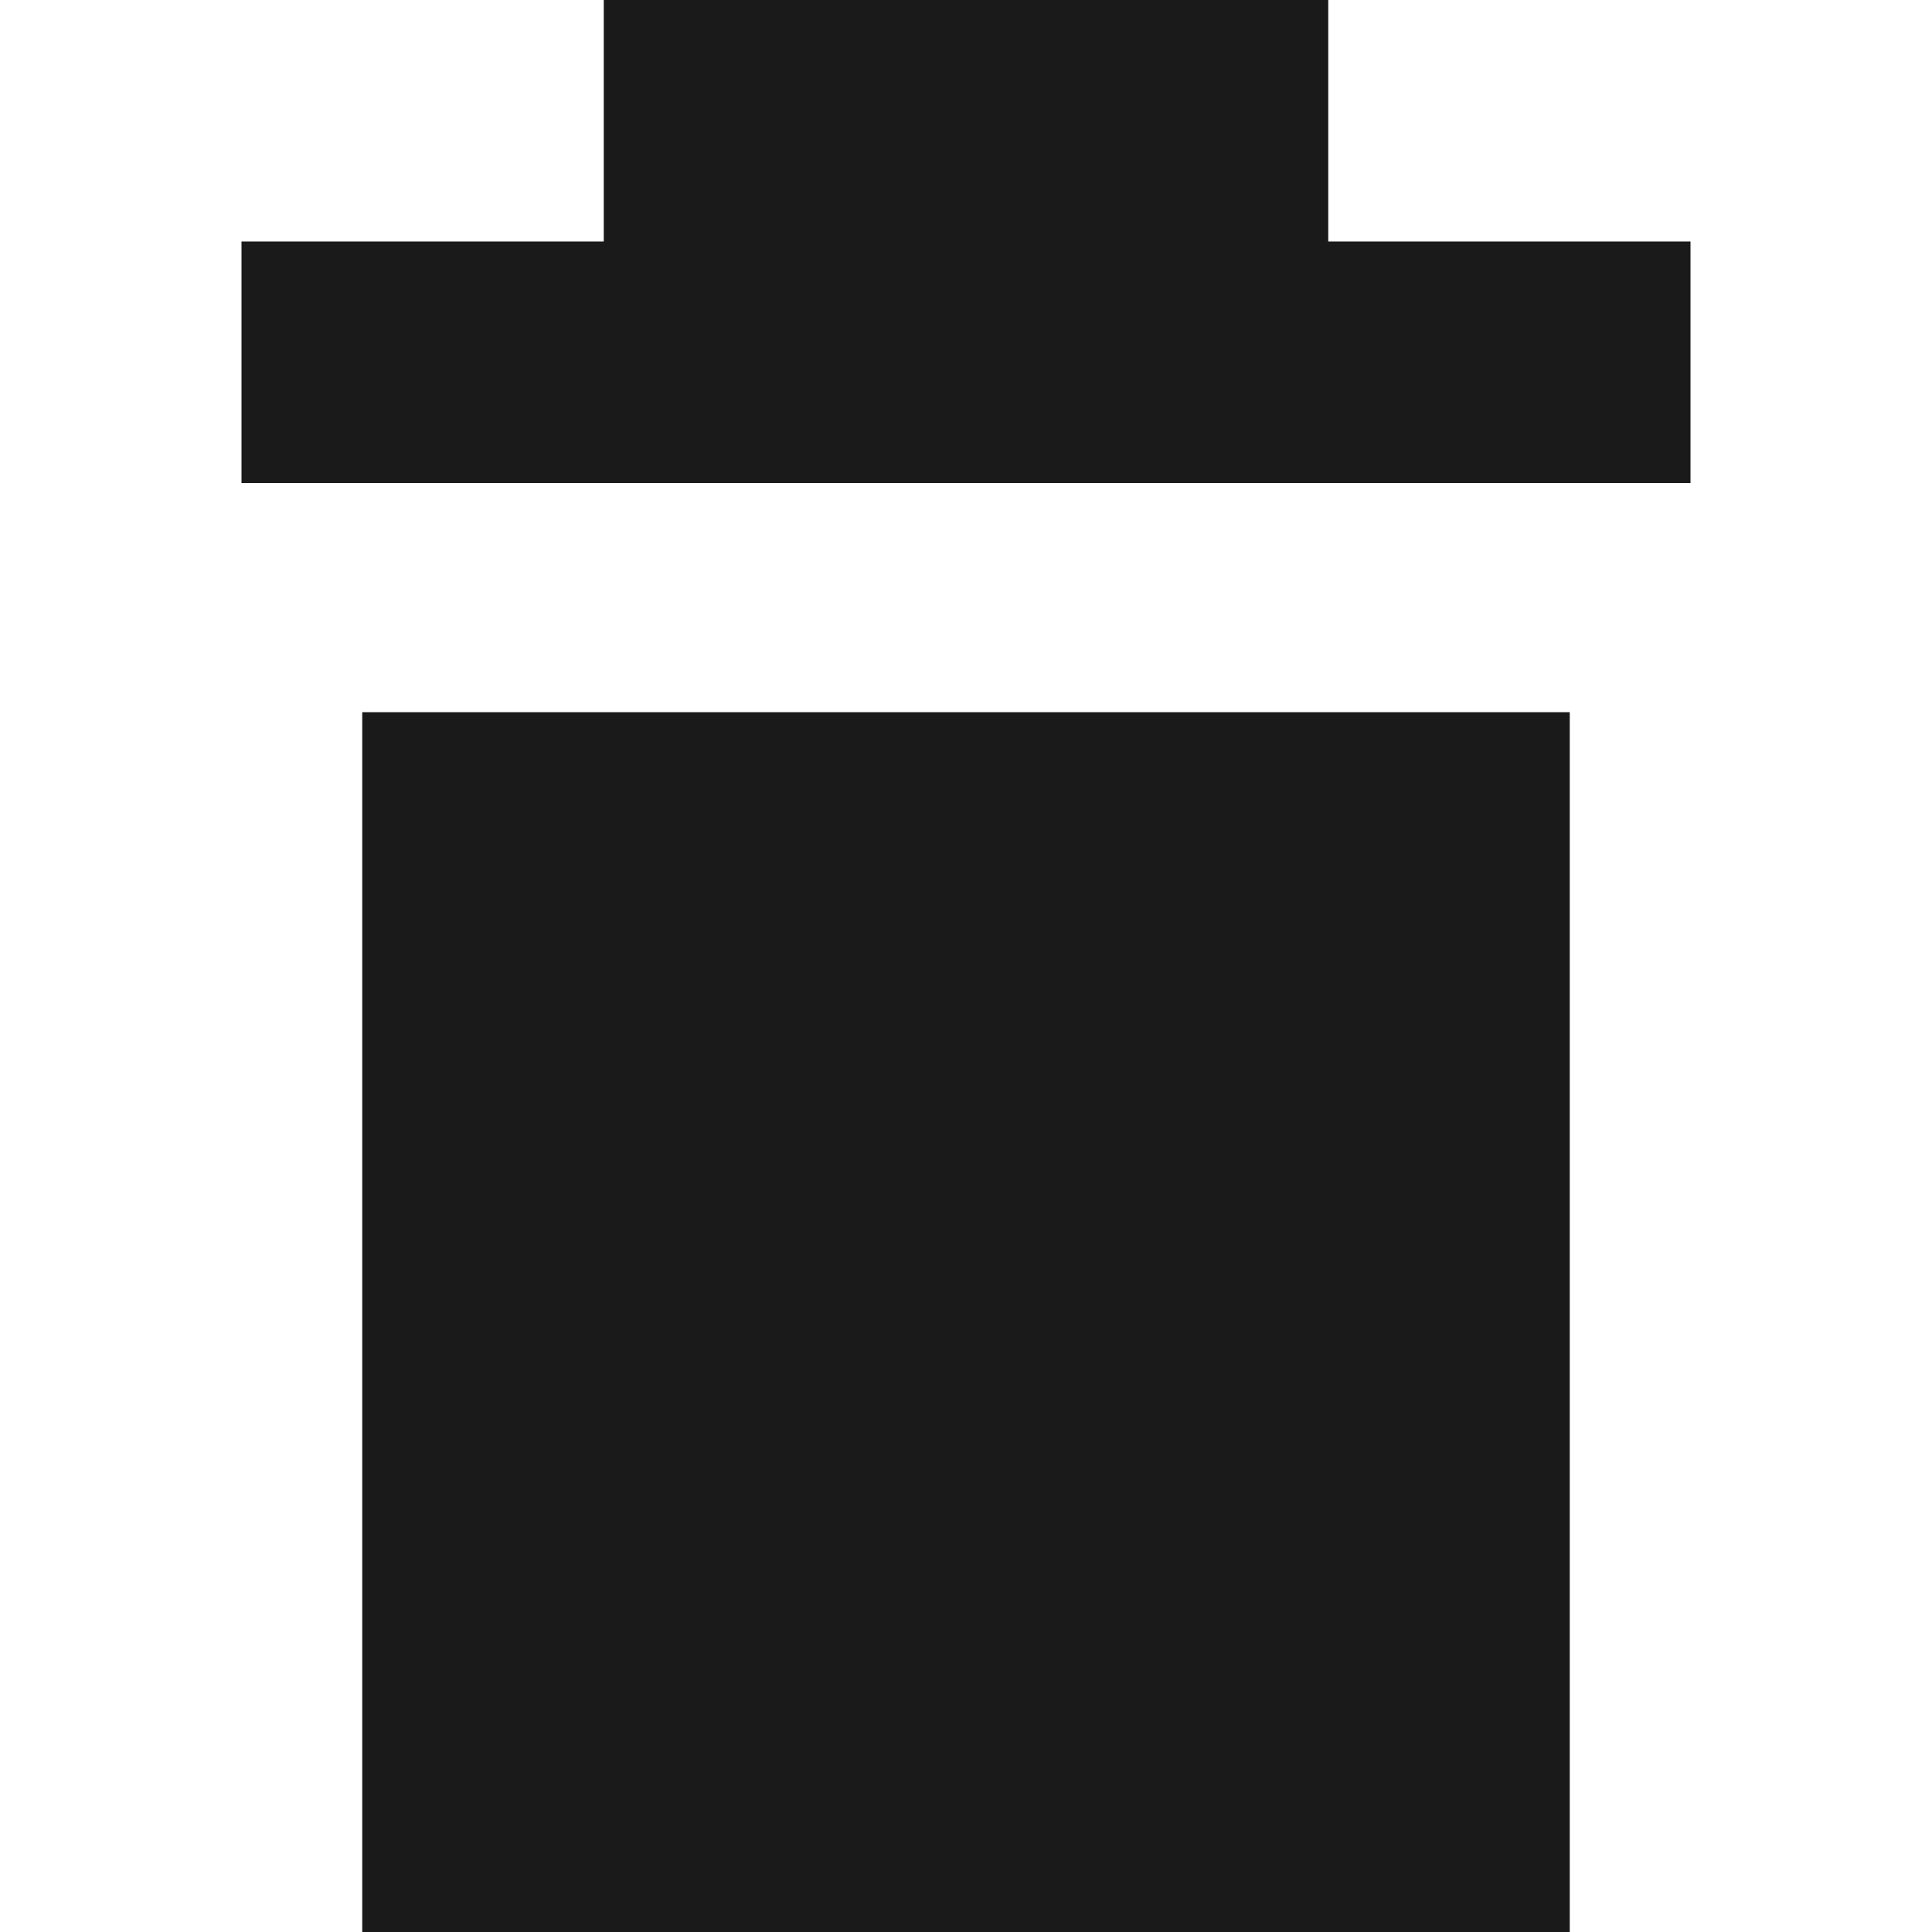 <svg height="16" viewBox="0 0 16 16" width="16" xmlns="http://www.w3.org/2000/svg"><path d="m3 5.898h10v10.102h-10z" fill="#1a1a1a" fill-rule="evenodd"/><path d="m2 2h12v2h-12z" fill="#1a1a1a" fill-rule="evenodd"/><path d="m5 0h6v4h-6z" fill="#1a1a1a" fill-rule="evenodd"/></svg>